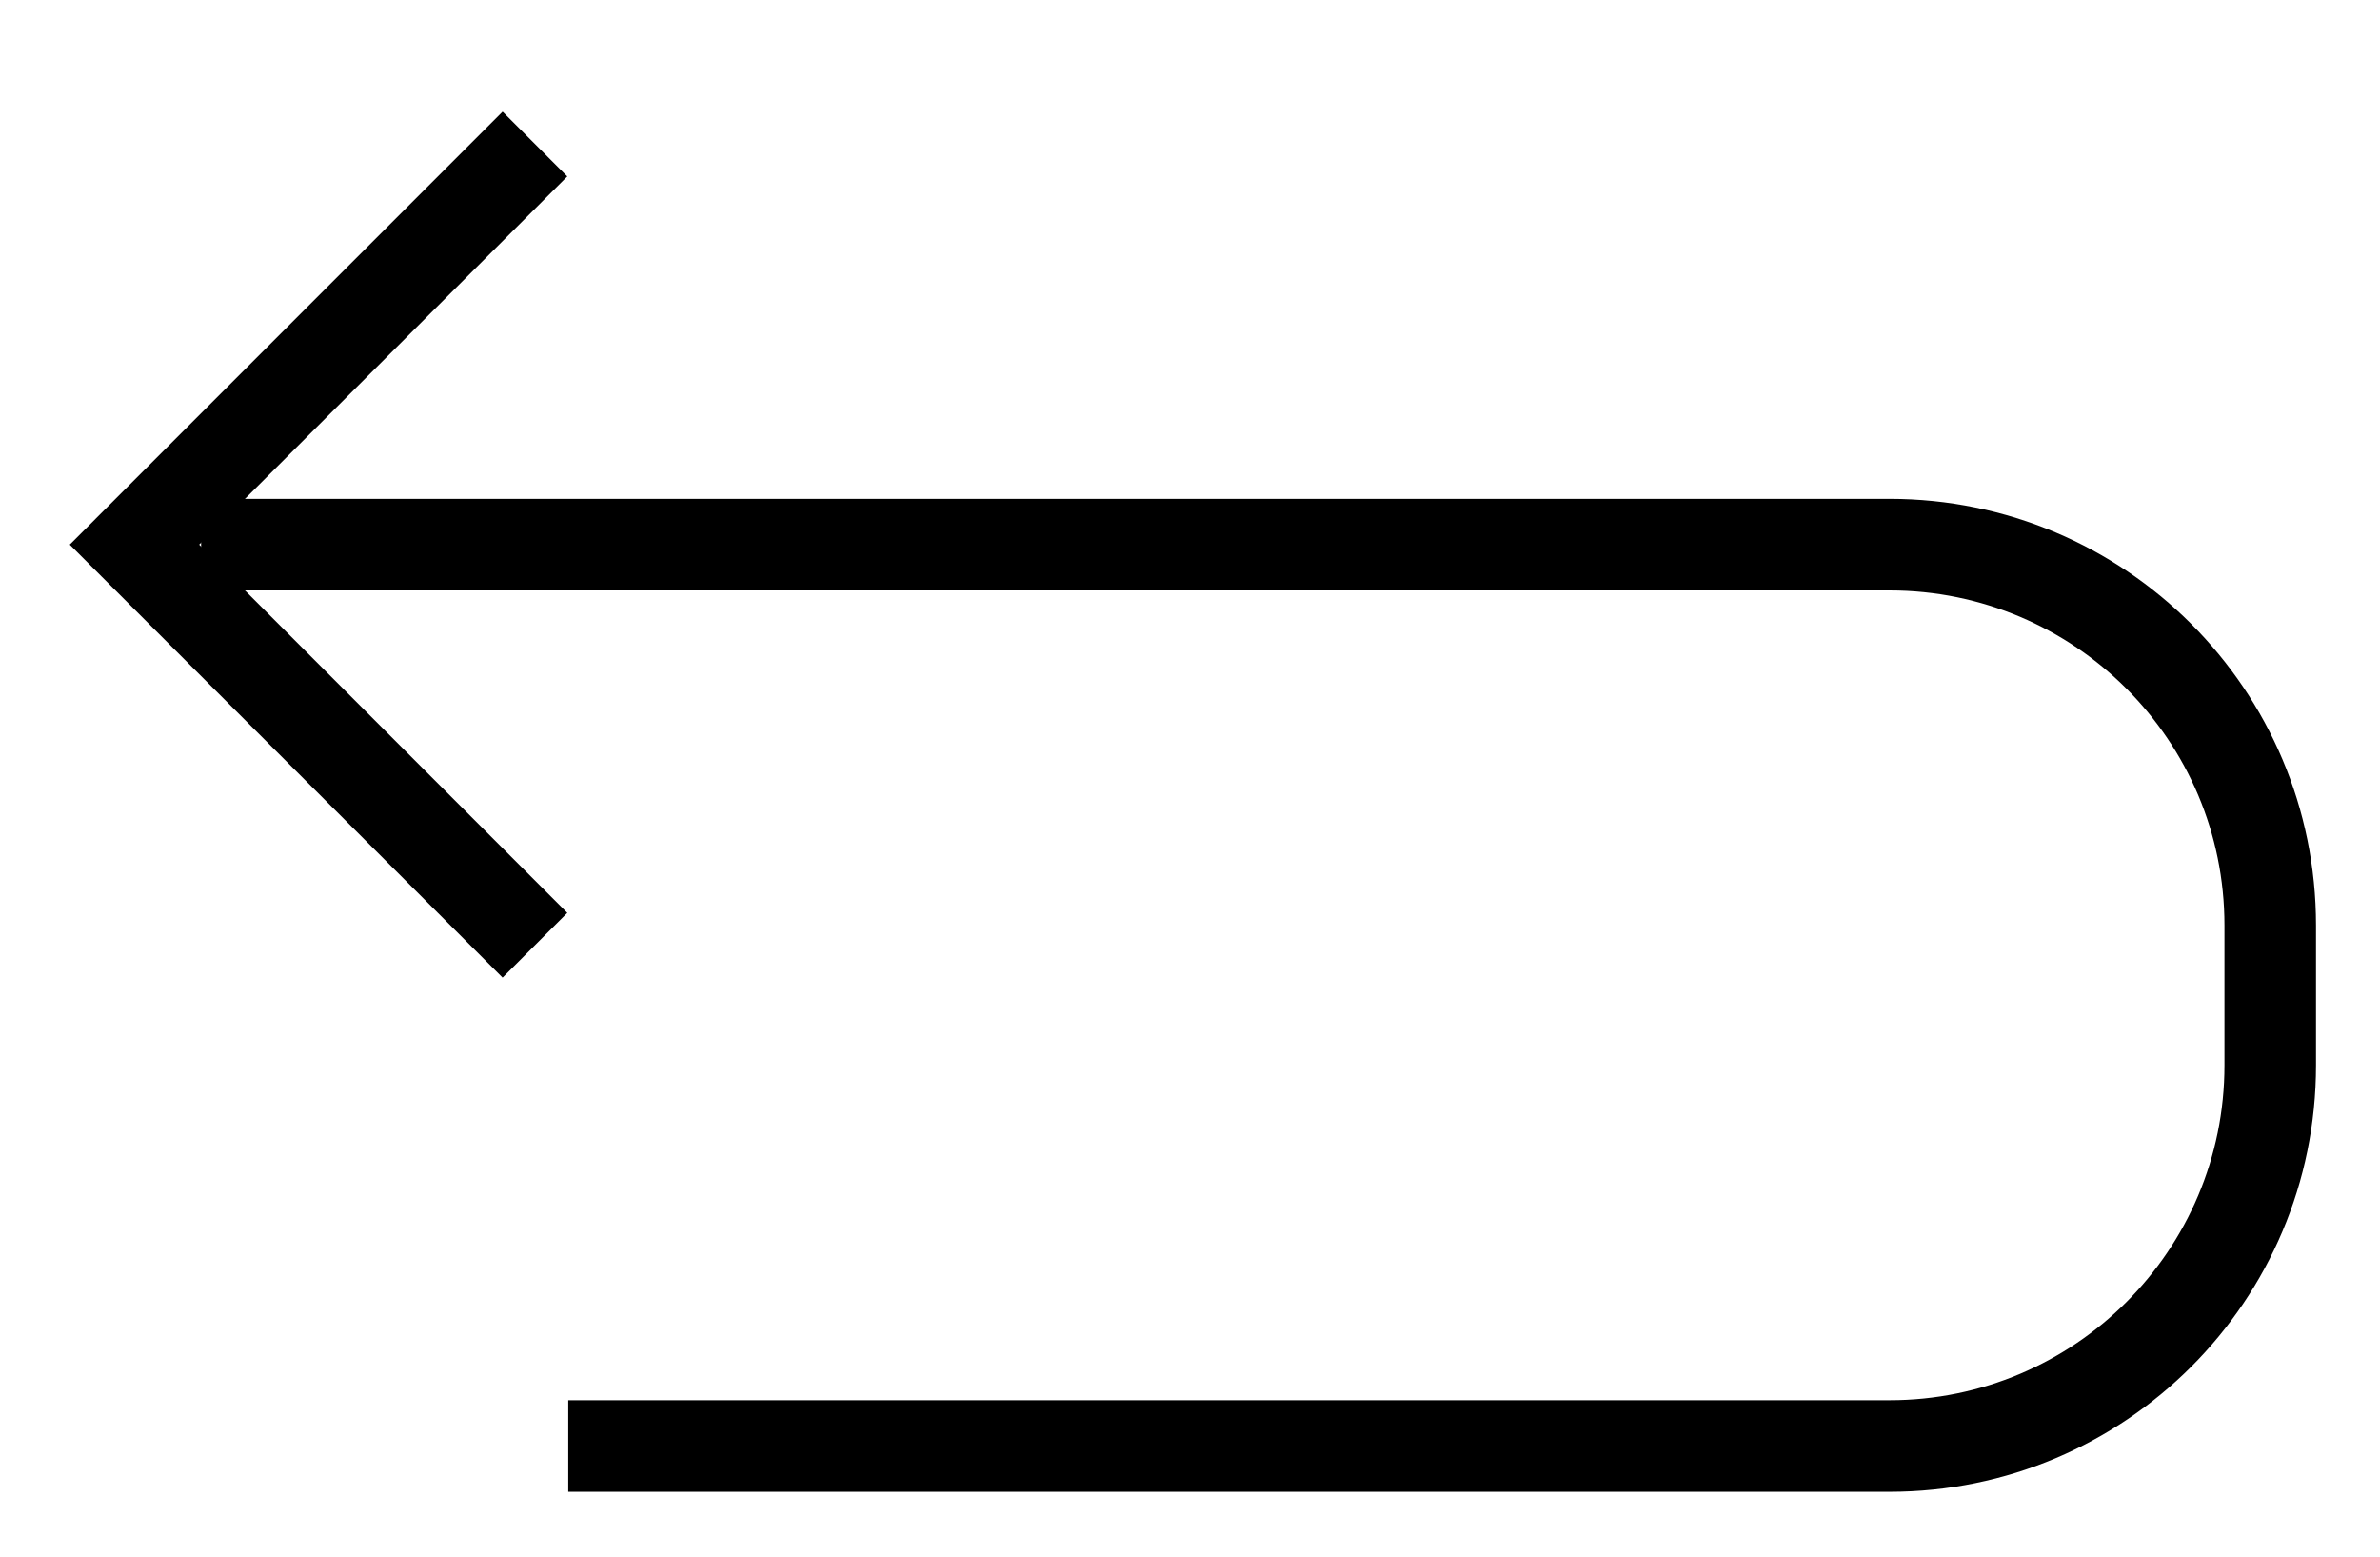 <svg width="26" height="17" viewBox="0 0 26 17" fill="none" xmlns="http://www.w3.org/2000/svg">
<path d="M2.197 5.948L20.642 5.948C22.939 5.948 24.801 7.81 24.801 10.107L24.801 11.633C24.801 13.93 22.939 15.792 20.642 15.792L6.208 15.792" stroke="black" strokeWidth="2.081" strokeLinejoin="round"/>
<path d="M5.844 1.573C4.135 3.281 3.177 4.239 1.469 5.948L5.844 10.323" stroke="black" strokeWidth="2.081" strokeLinejoin="round"/>
</svg>
